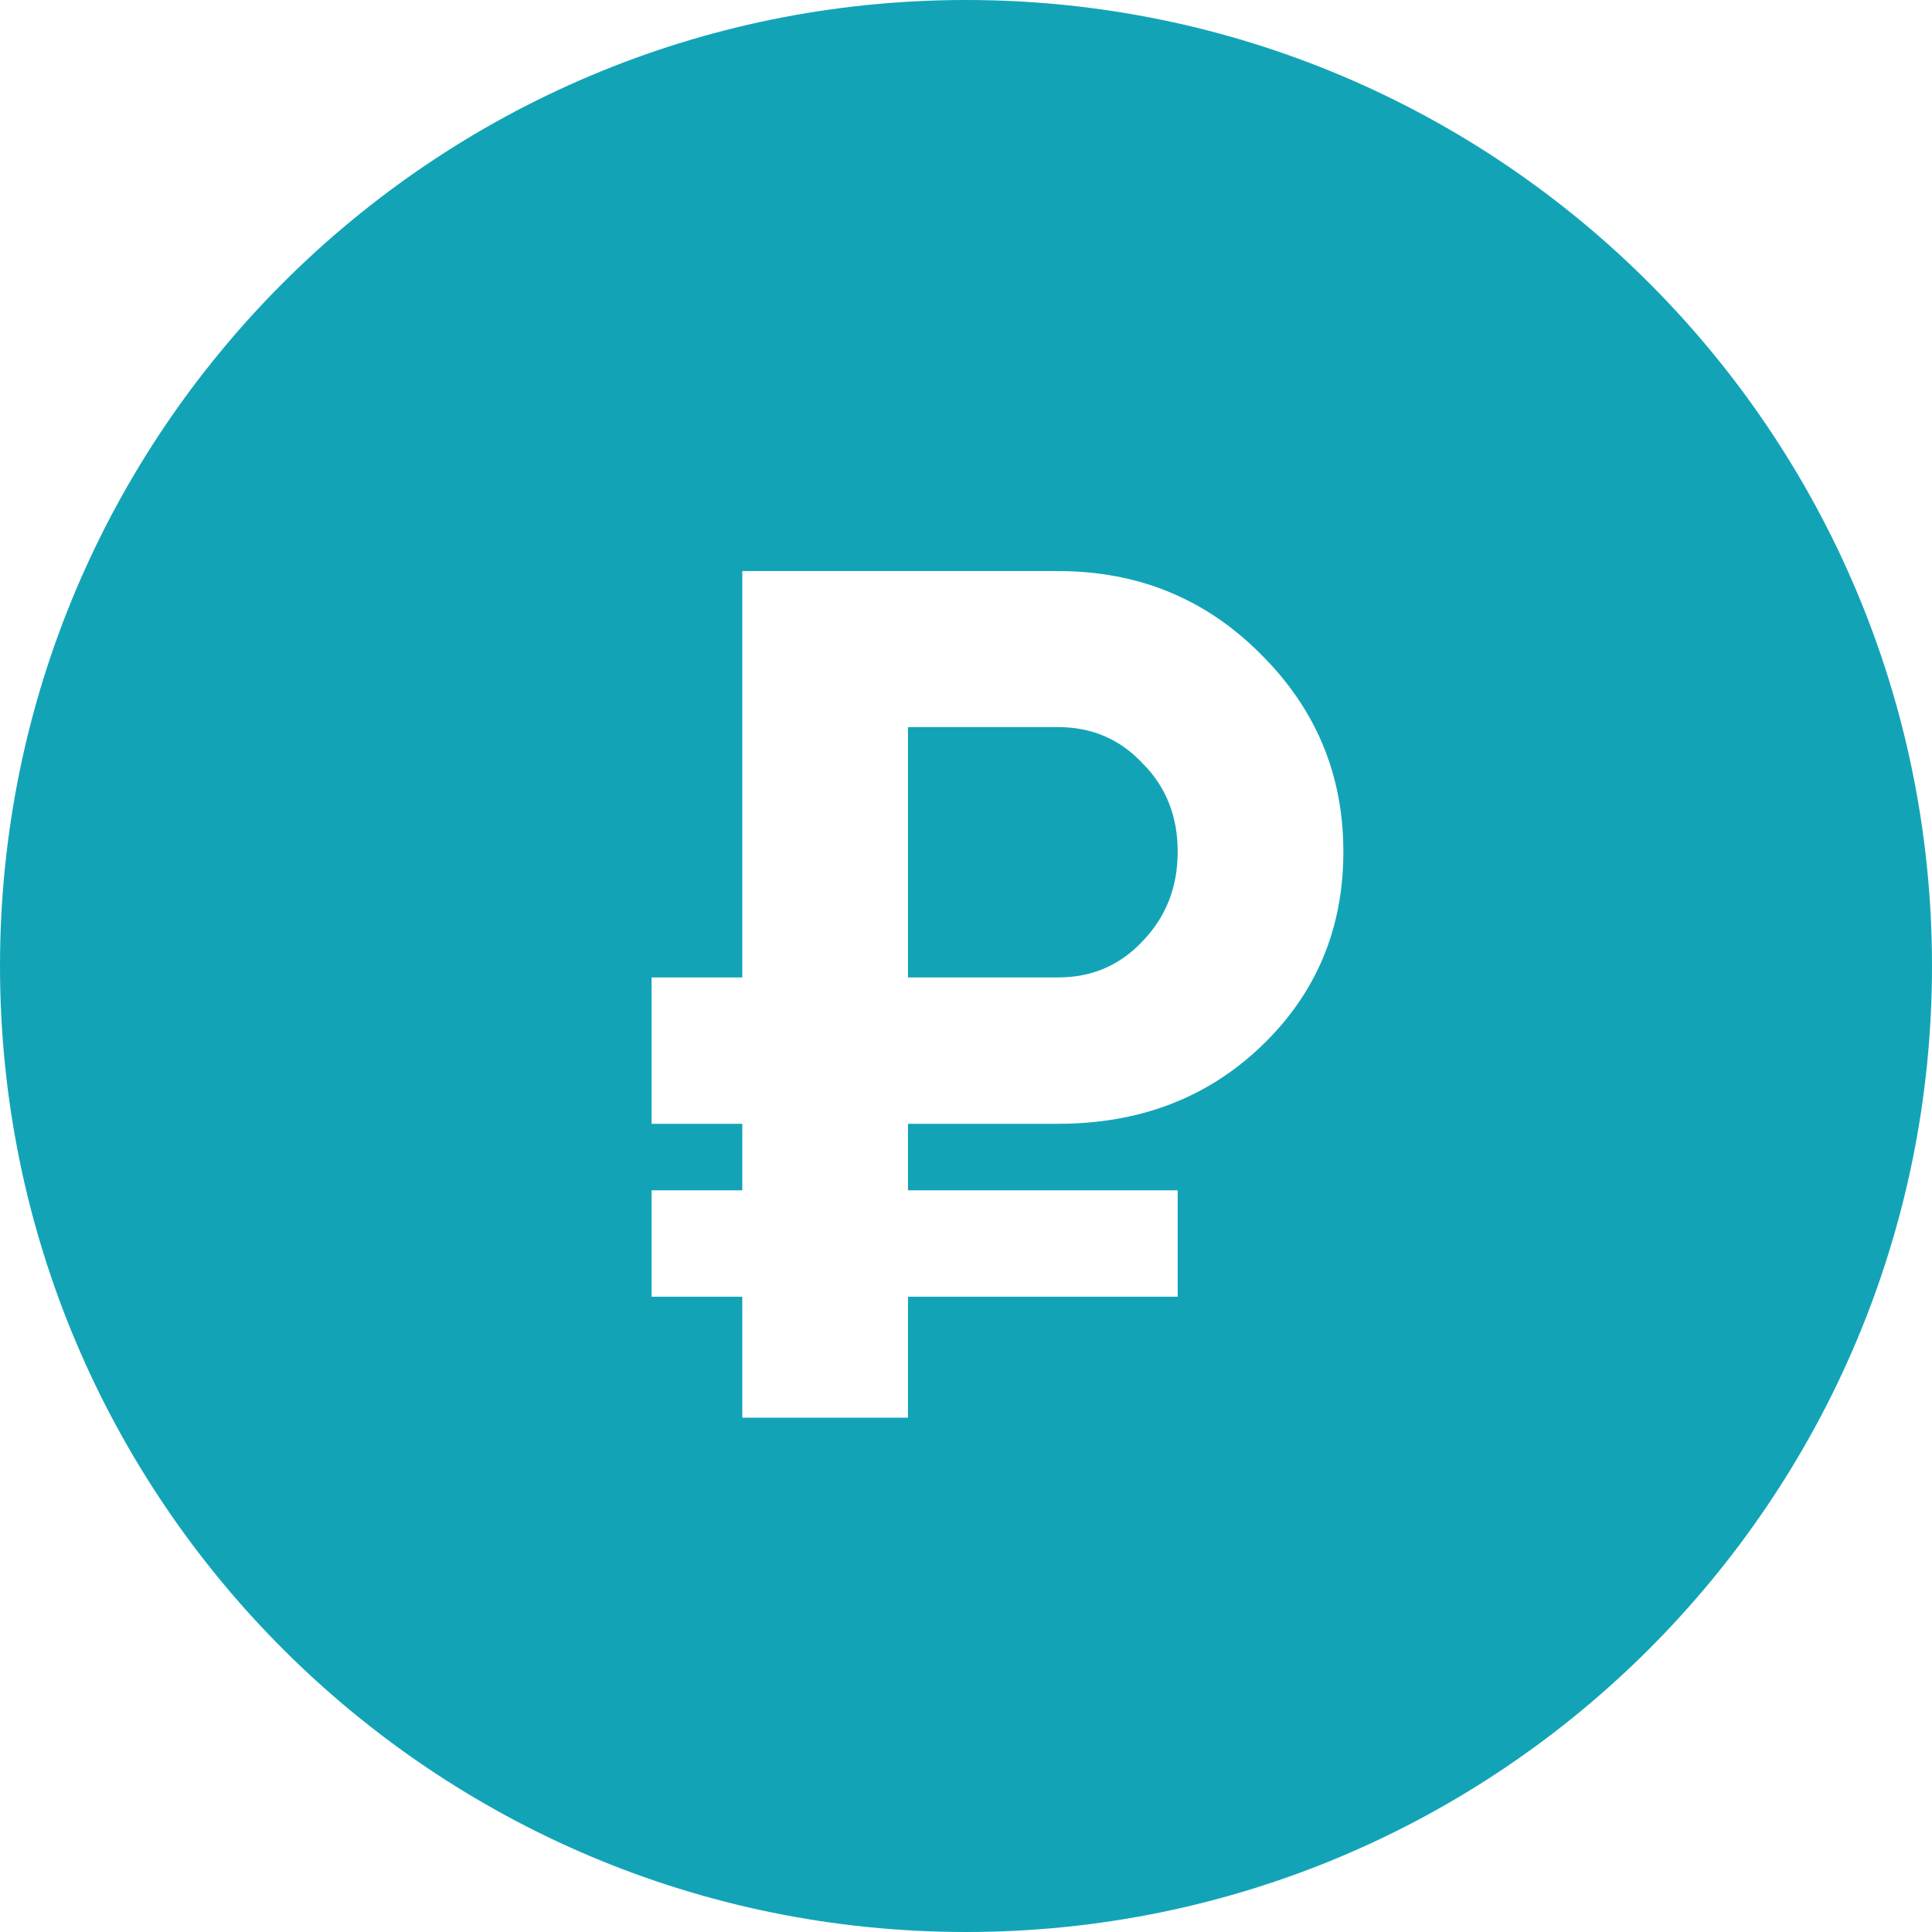 <svg width="65" height="65" viewBox="0 0 65 65" fill="none" xmlns="http://www.w3.org/2000/svg">
<path fill-rule="evenodd" clip-rule="evenodd" d="M32.5 65C50.449 65 65 50.449 65 32.5C65 14.551 50.449 0 32.5 0C14.551 0 0 14.551 0 32.5C0 50.449 14.551 65 32.5 65ZM30.548 37.809H35.593C38.333 37.809 40.612 36.94 42.429 35.204C44.274 33.441 45.196 31.257 45.196 28.653C45.196 26.049 44.261 23.825 42.389 21.98C40.544 20.135 38.279 19.213 35.593 19.213H24.973V32.885H21.922V37.809H24.973V40.047H21.922V43.627H24.973V47.696H30.548V43.627H39.622V40.047H30.548V37.809ZM30.548 24.462H35.593C36.733 24.462 37.682 24.869 38.442 25.683C39.228 26.469 39.622 27.46 39.622 28.653C39.622 29.847 39.228 30.85 38.442 31.664C37.682 32.478 36.733 32.885 35.593 32.885H30.548V24.462Z" fill="#12A4B6"/>
</svg>

